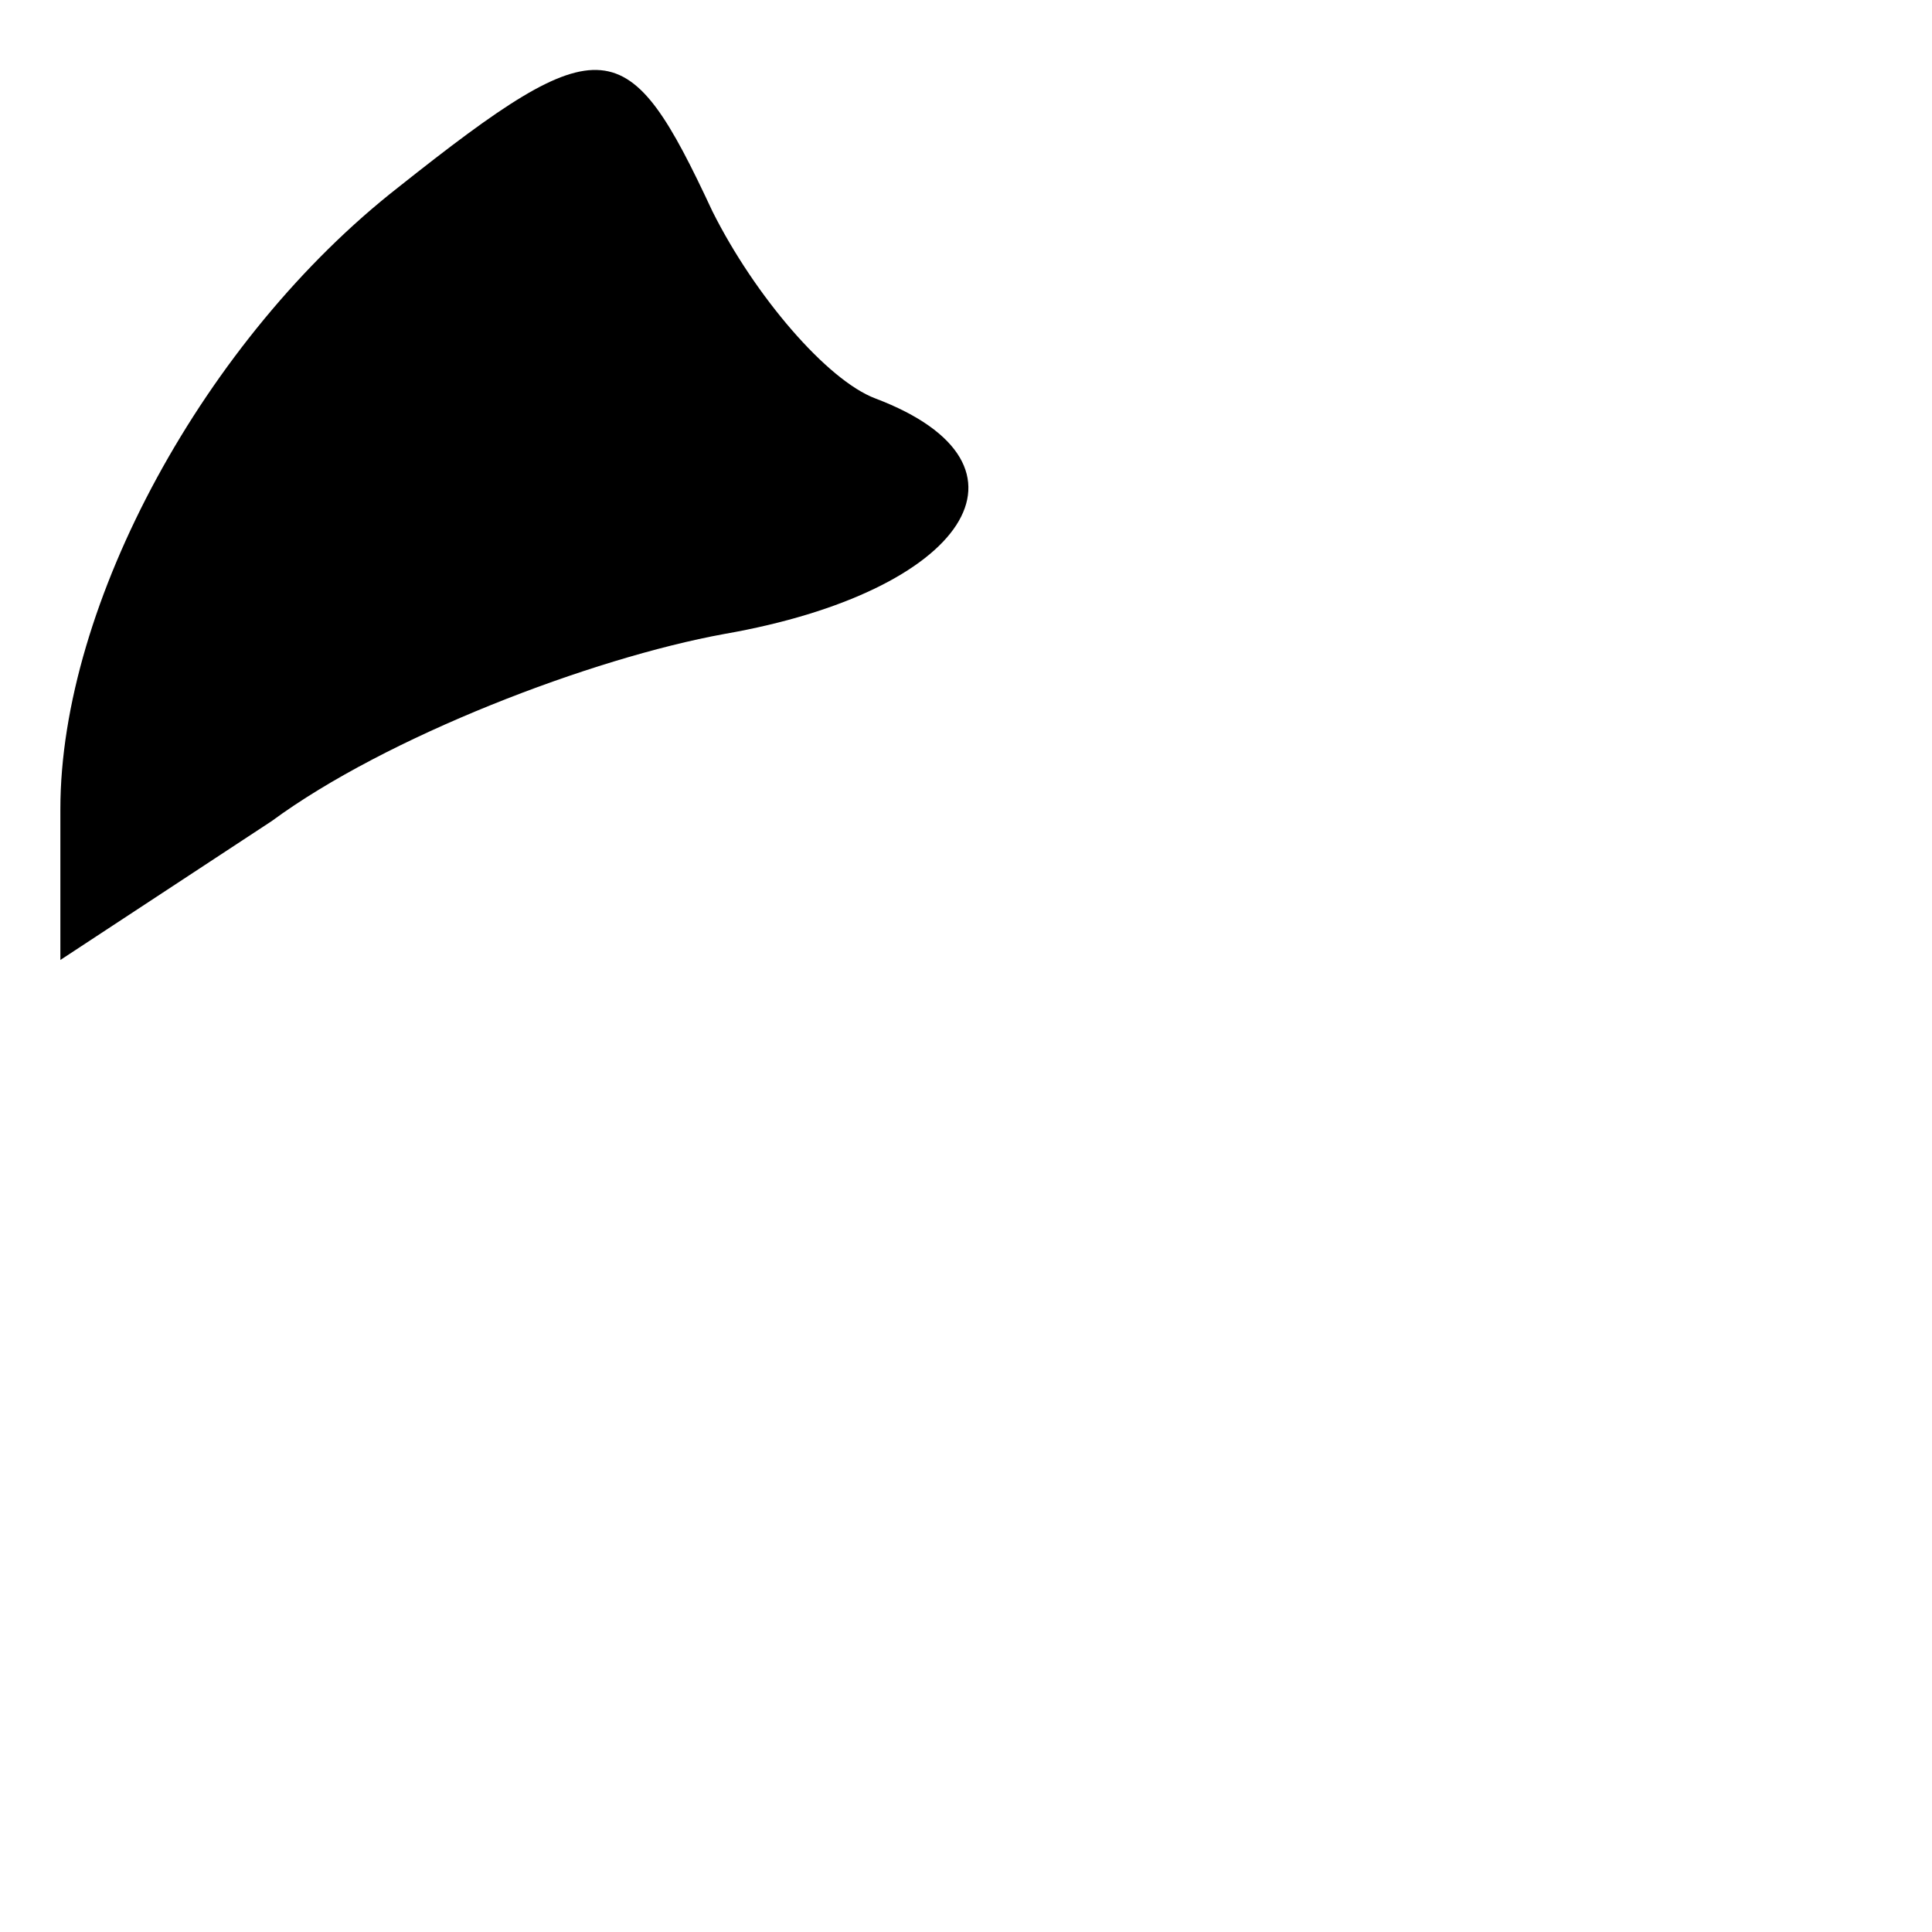 <?xml version="1.0" standalone="no"?>
<!DOCTYPE svg PUBLIC "-//W3C//DTD SVG 20010904//EN"
 "http://www.w3.org/TR/2001/REC-SVG-20010904/DTD/svg10.dtd">
<svg version="1.0" xmlns="http://www.w3.org/2000/svg"
 width="32pt" height="32pt" viewBox="0 0 32 32"
 preserveAspectRatio="xMidYMid meet">
<g transform="translate(0,32) scale(0.1,-0.1)"
fill="#000000" stroke="none">
<path fill="#000000" stroke="none" d="M66 289 c-32 -25 -56 -69 -56 -103 l0
-25 35 23 c19 14 53 27 75 31 40 7 54 28 25 39 -8 3 -20 17 -27 31 -14 30 -18
31 -52 4z"/>
</g>
</svg>
